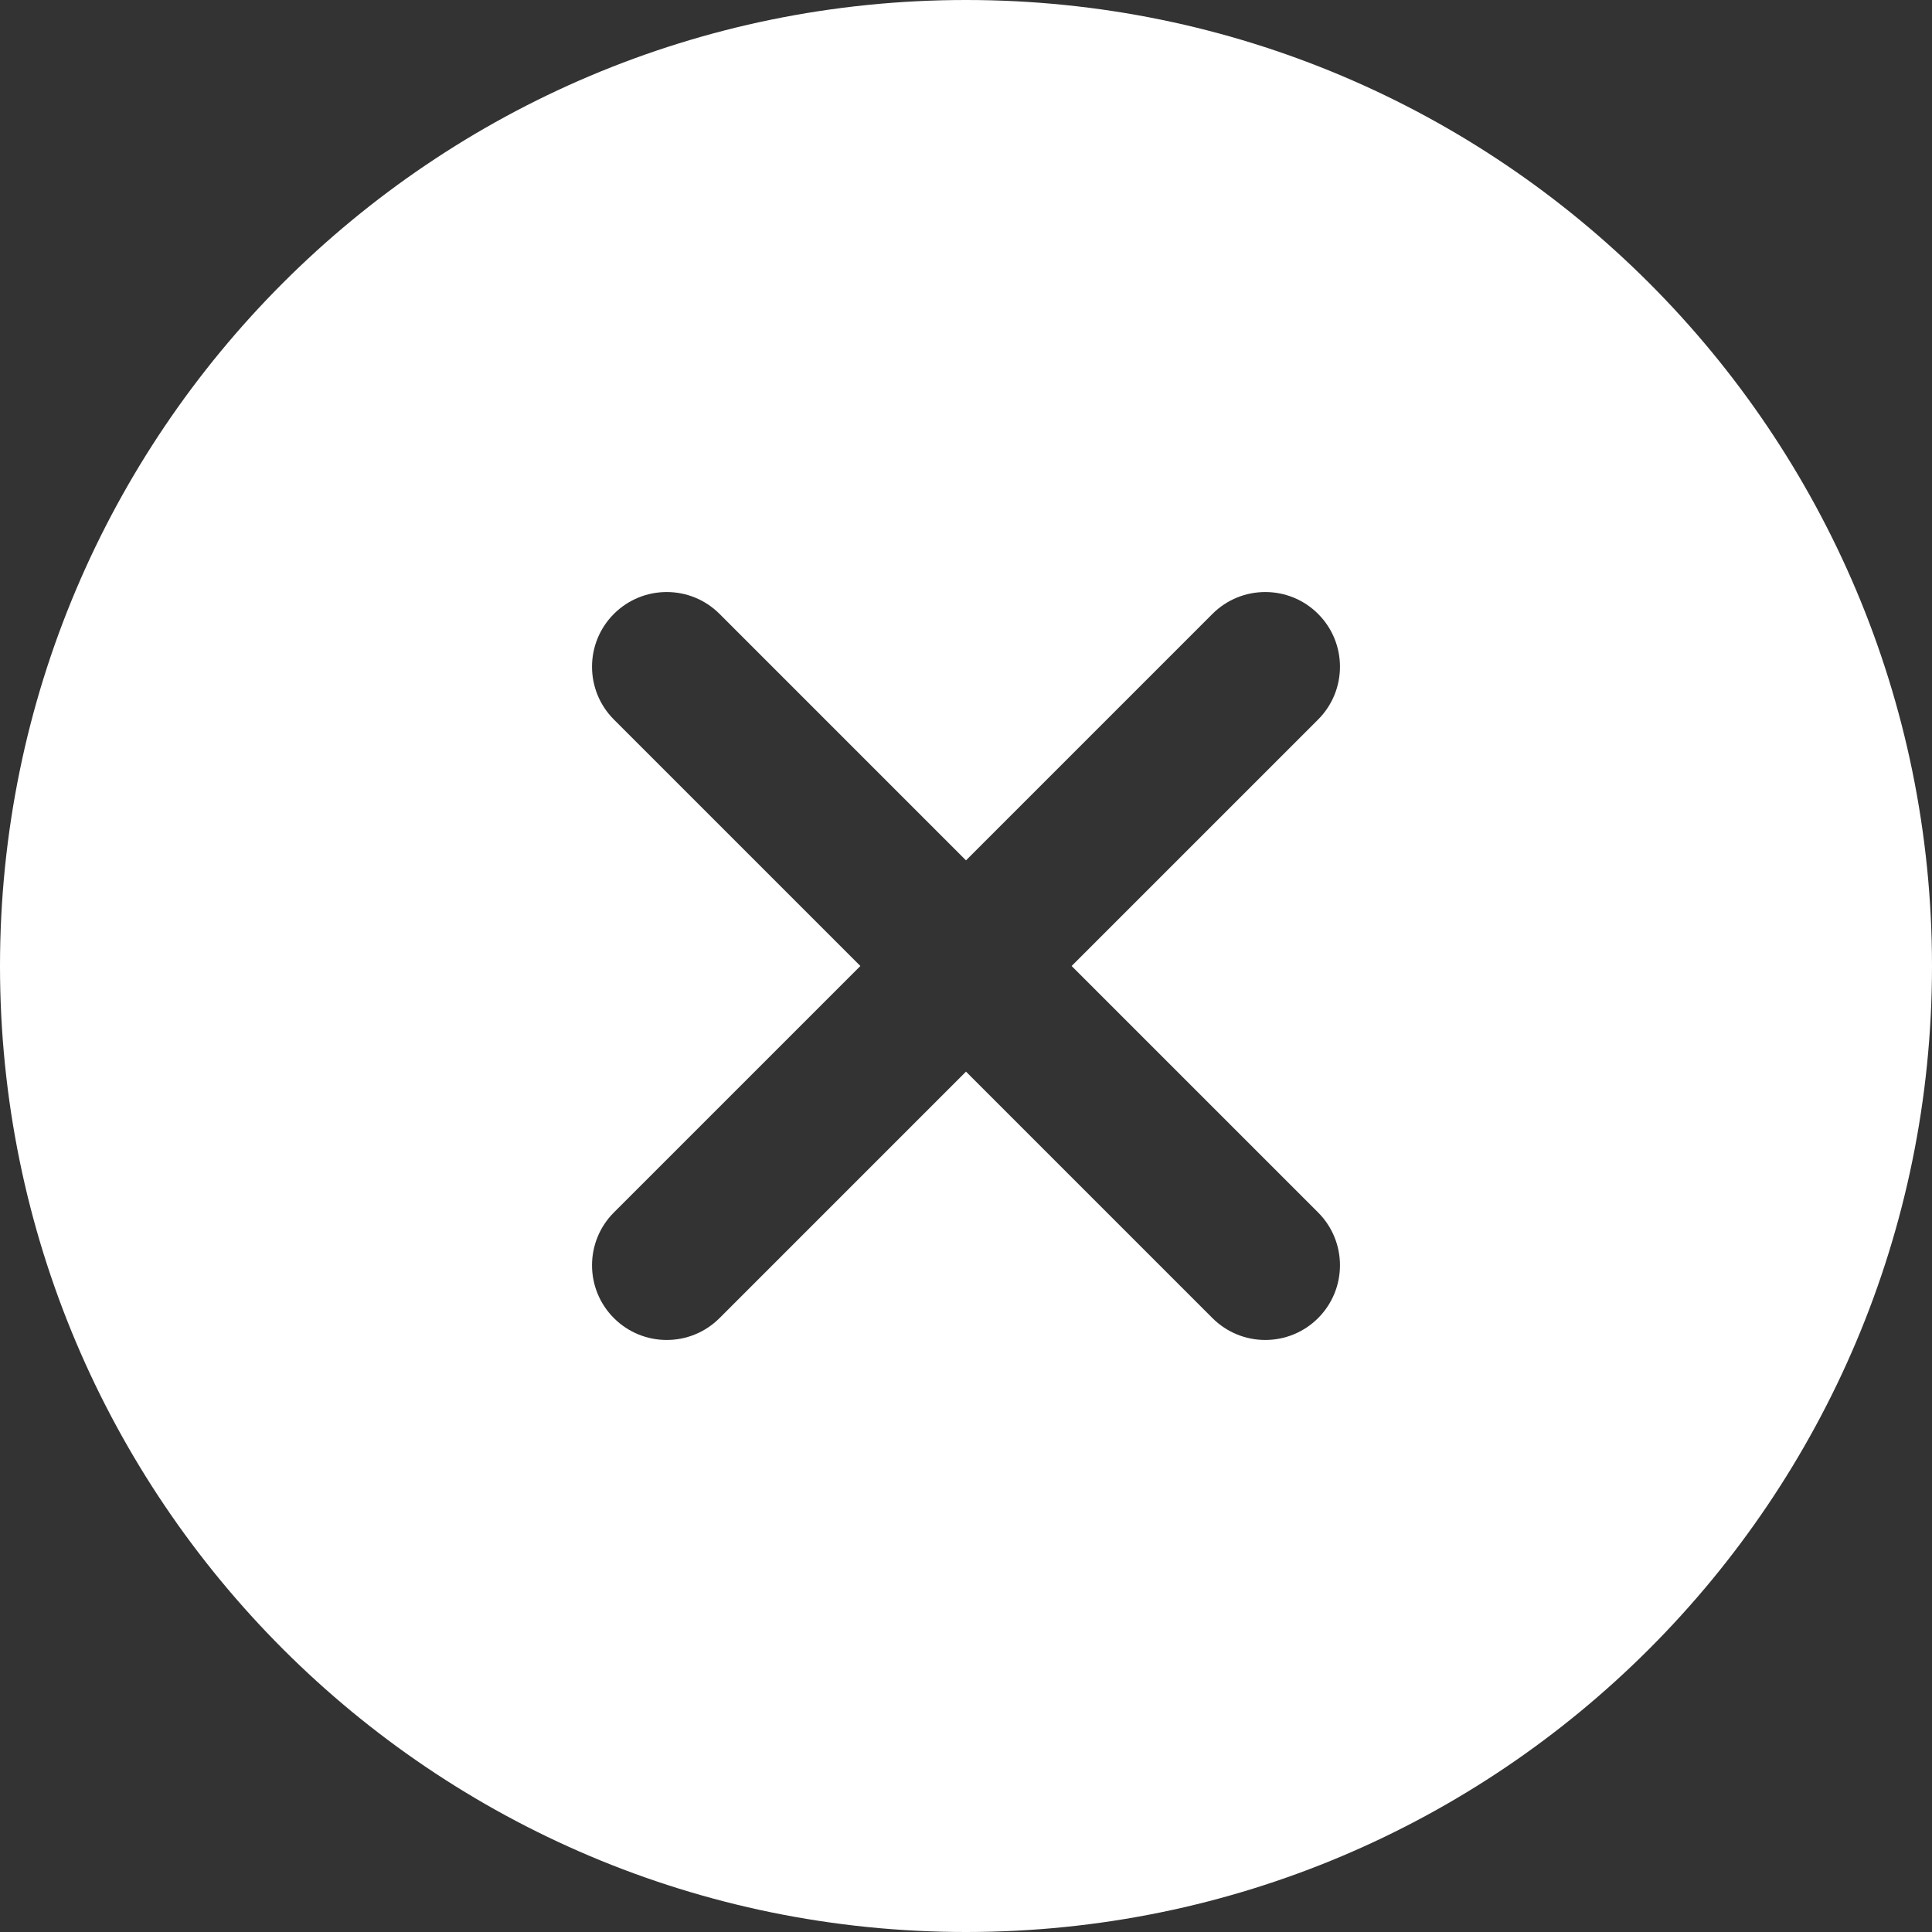 <?xml version="1.0" encoding="UTF-8"?>
<svg width="97px" height="97px" viewBox="0 0 97 97" version="1.1" xmlns="http://www.w3.org/2000/svg" xmlns:xlink="http://www.w3.org/1999/xlink">
    <rect x="0" y="0" width="97" height="97" fill="#333333" stroke="none"/>
    <!-- Generator: Sketch 60 (88103) - https://sketch.com -->
    <title>tick copy 2</title>
    <desc>Created with Sketch.</desc>
    <g id="Page-1" stroke="none" stroke-width="1" fill="none" fill-rule="evenodd">
        <path d="M48.5,97 C75.286,97 97,75.286 97,48.5 C97,21.714 75.286,0 48.5,0 C21.714,0 0,21.714 0,48.5 C0,75.286 21.714,97 48.5,97 Z M66.178,30.822 C67.642,32.287 67.642,34.661 66.178,36.126 L53.803,48.5 L66.178,60.874 C67.642,62.339 67.642,64.713 66.178,66.178 C64.713,67.642 62.339,67.642 60.874,66.178 L48.5,53.803 L36.126,66.178 C34.661,67.642 32.287,67.642 30.822,66.178 C29.358,64.713 29.358,62.339 30.822,60.874 L43.197,48.5 L30.822,36.126 C29.358,34.661 29.358,32.287 30.822,30.822 C32.287,29.358 34.661,29.358 36.126,30.822 L48.5,43.197 L60.874,30.822 C62.339,29.358 64.713,29.358 66.178,30.822 Z" id="tick-copy-2" fill="#FFFFFF"></path>
    </g>
</svg>